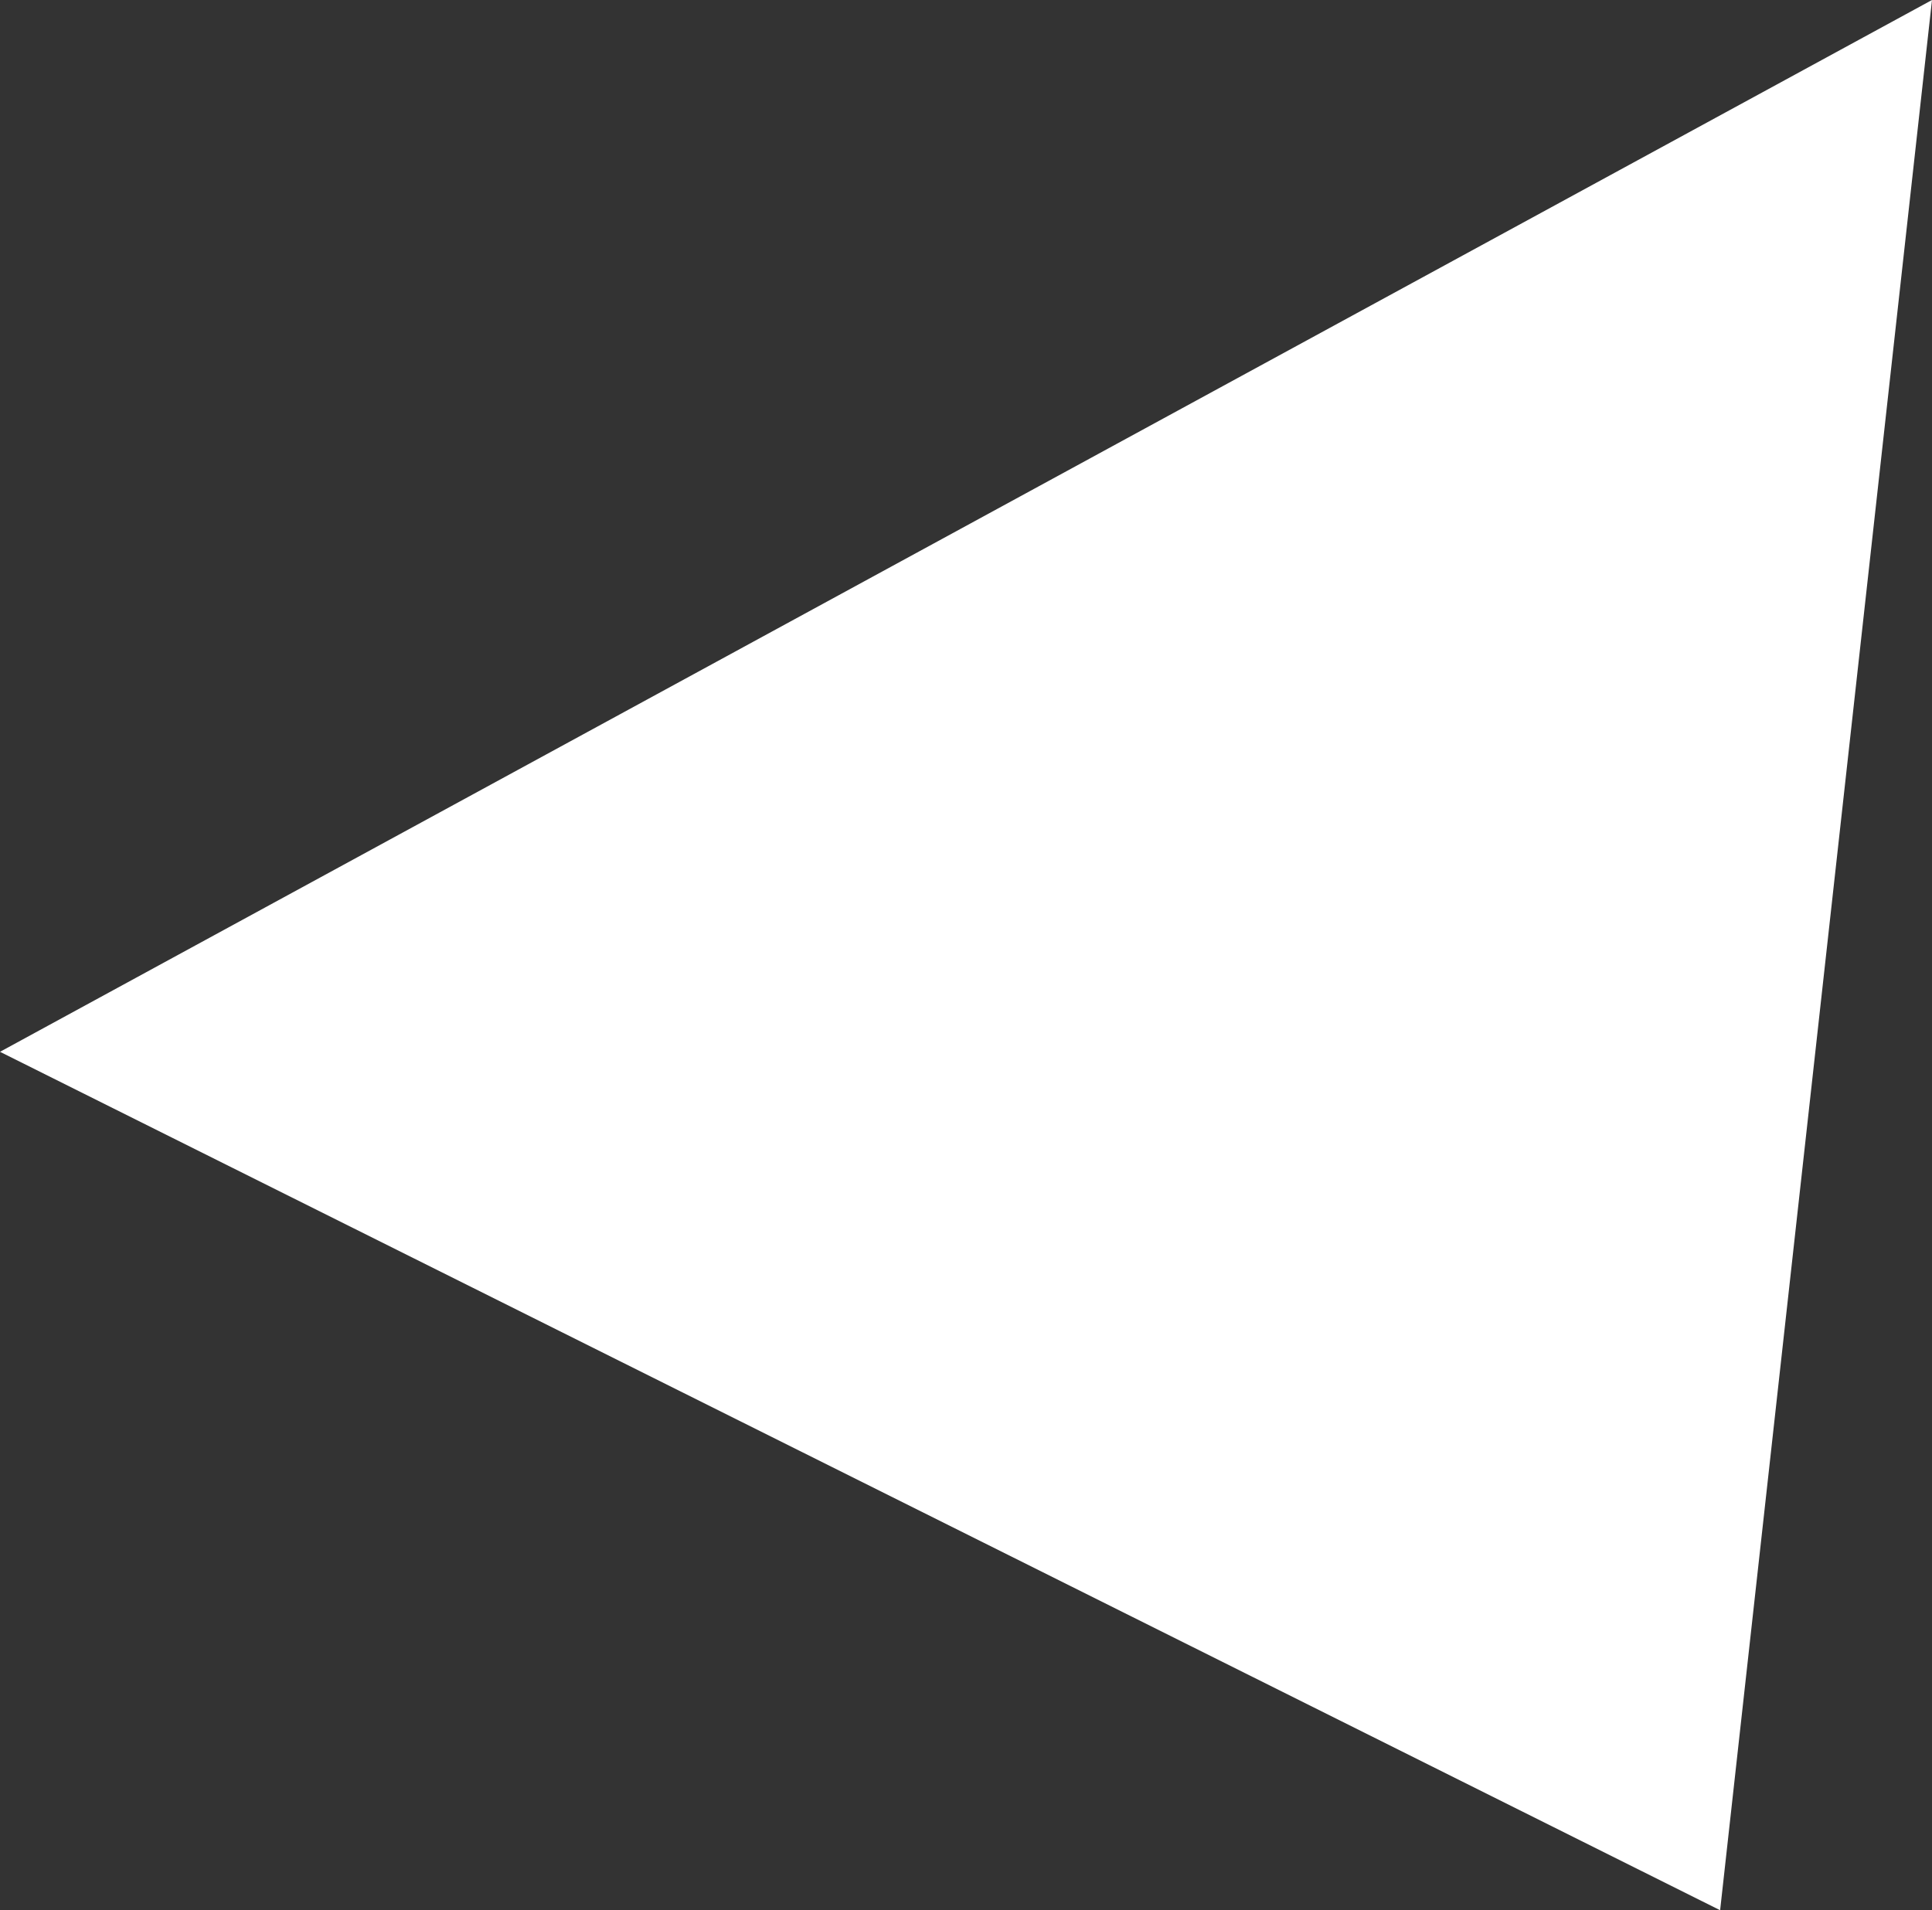 <svg xmlns="http://www.w3.org/2000/svg" viewBox="0 0 26.17 25.88"><rect x="0" y="0" width="26.17" height="25.88" fill="#333333" stroke="none"/><defs><style>.cls-1{fill:#fff;}</style></defs><g id="Layer_2" data-name="Layer 2"><g id="Layer_1-2" data-name="Layer 1"><polygon class="cls-1" points="26.17 0 0 14.25 23.3 25.88 26.17 0"/></g></g></svg>